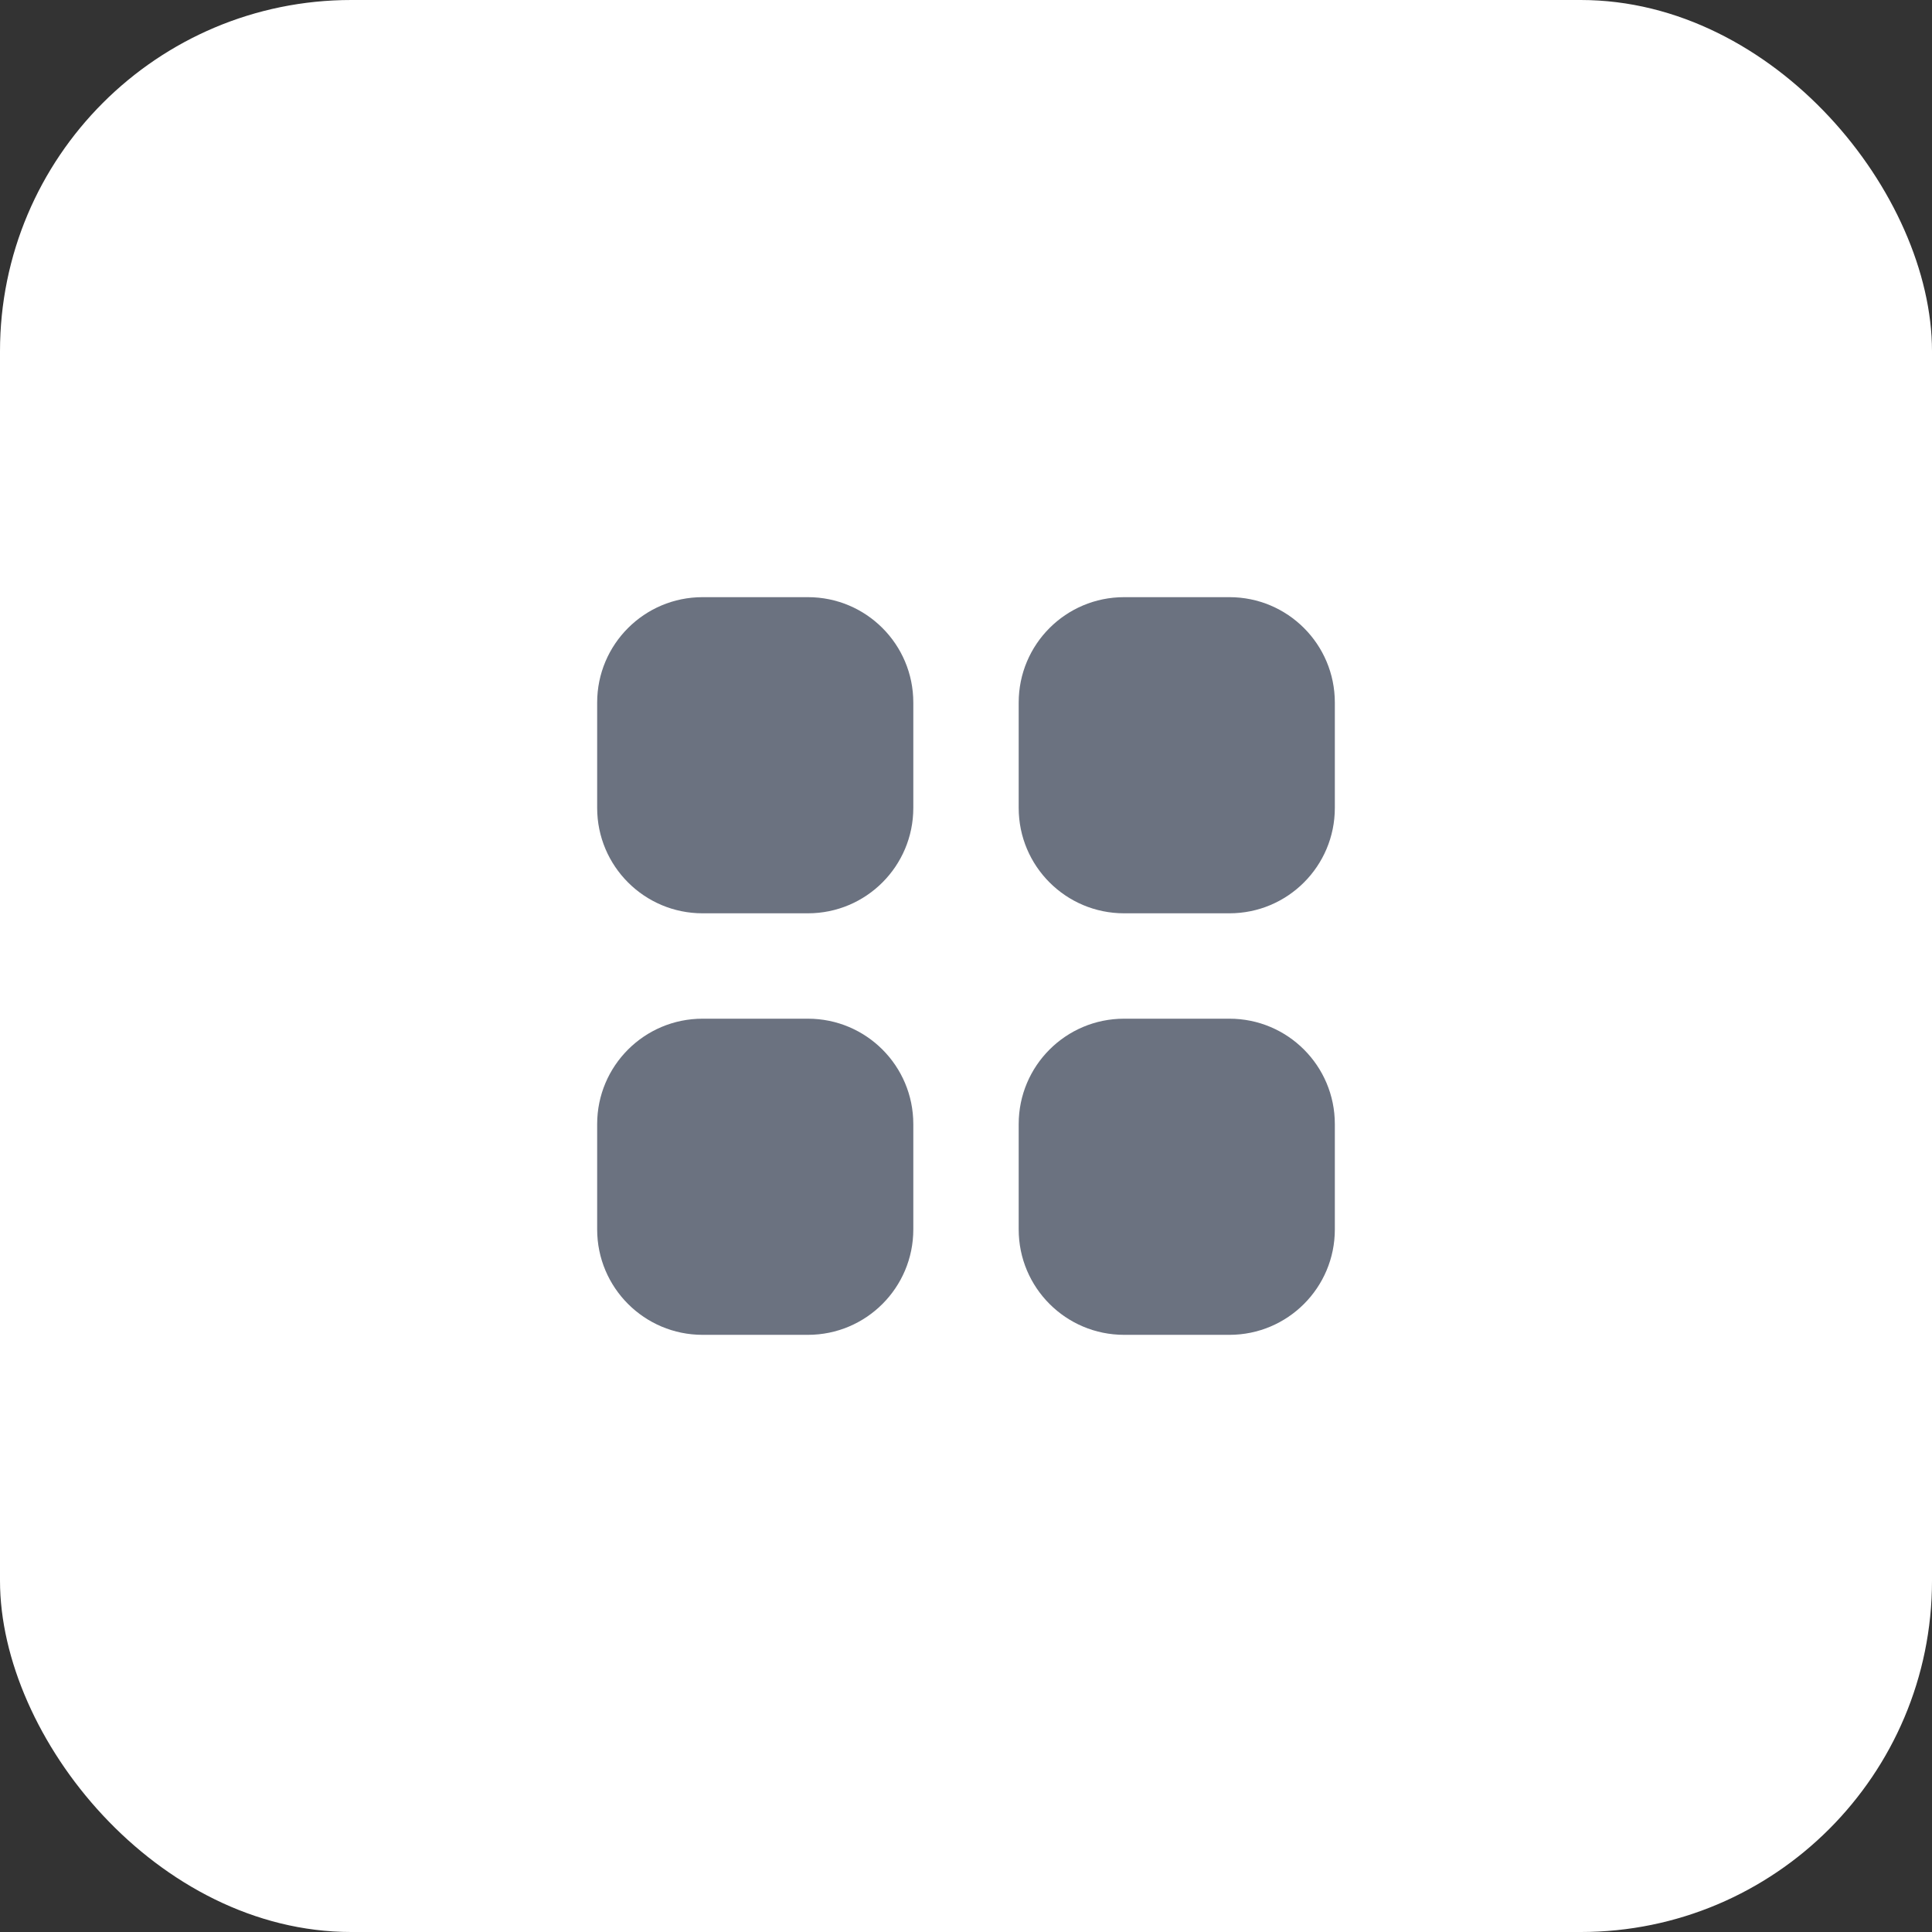 <svg width="44" height="44" viewBox="0 0 44 44" fill="none" xmlns="http://www.w3.org/2000/svg">
<rect x="0" y="0" width="44" height="44" fill="#333333" stroke="none"/>
<rect width="44" height="44" rx="8" fill="white"/>
<path d="M16 13.6C14.675 13.6 13.6 14.674 13.6 16V18.4C13.6 19.725 14.675 20.8 16 20.8H18.4C19.726 20.8 20.8 19.725 20.8 18.4V16C20.8 14.674 19.726 13.6 18.4 13.6H16Z" fill="#6B7280"/>
<path d="M16 23.2C14.675 23.2 13.6 24.274 13.6 25.6V28C13.6 29.325 14.675 30.4 16 30.4H18.4C19.726 30.4 20.8 29.325 20.8 28V25.6C20.8 24.274 19.726 23.2 18.4 23.2H16Z" fill="#6B7280"/>
<path d="M23.2 16C23.2 14.674 24.274 13.6 25.6 13.6H28C29.326 13.6 30.4 14.674 30.4 16V18.4C30.4 19.725 29.326 20.8 28 20.8H25.6C24.274 20.8 23.2 19.725 23.2 18.4V16Z" fill="#6B7280"/>
<path d="M23.2 25.6C23.2 24.274 24.274 23.2 25.6 23.2H28C29.326 23.2 30.4 24.274 30.4 25.6V28C30.4 29.325 29.326 30.4 28 30.4H25.6C24.274 30.4 23.2 29.325 23.2 28V25.6Z" fill="#6B7280"/>
</svg>
